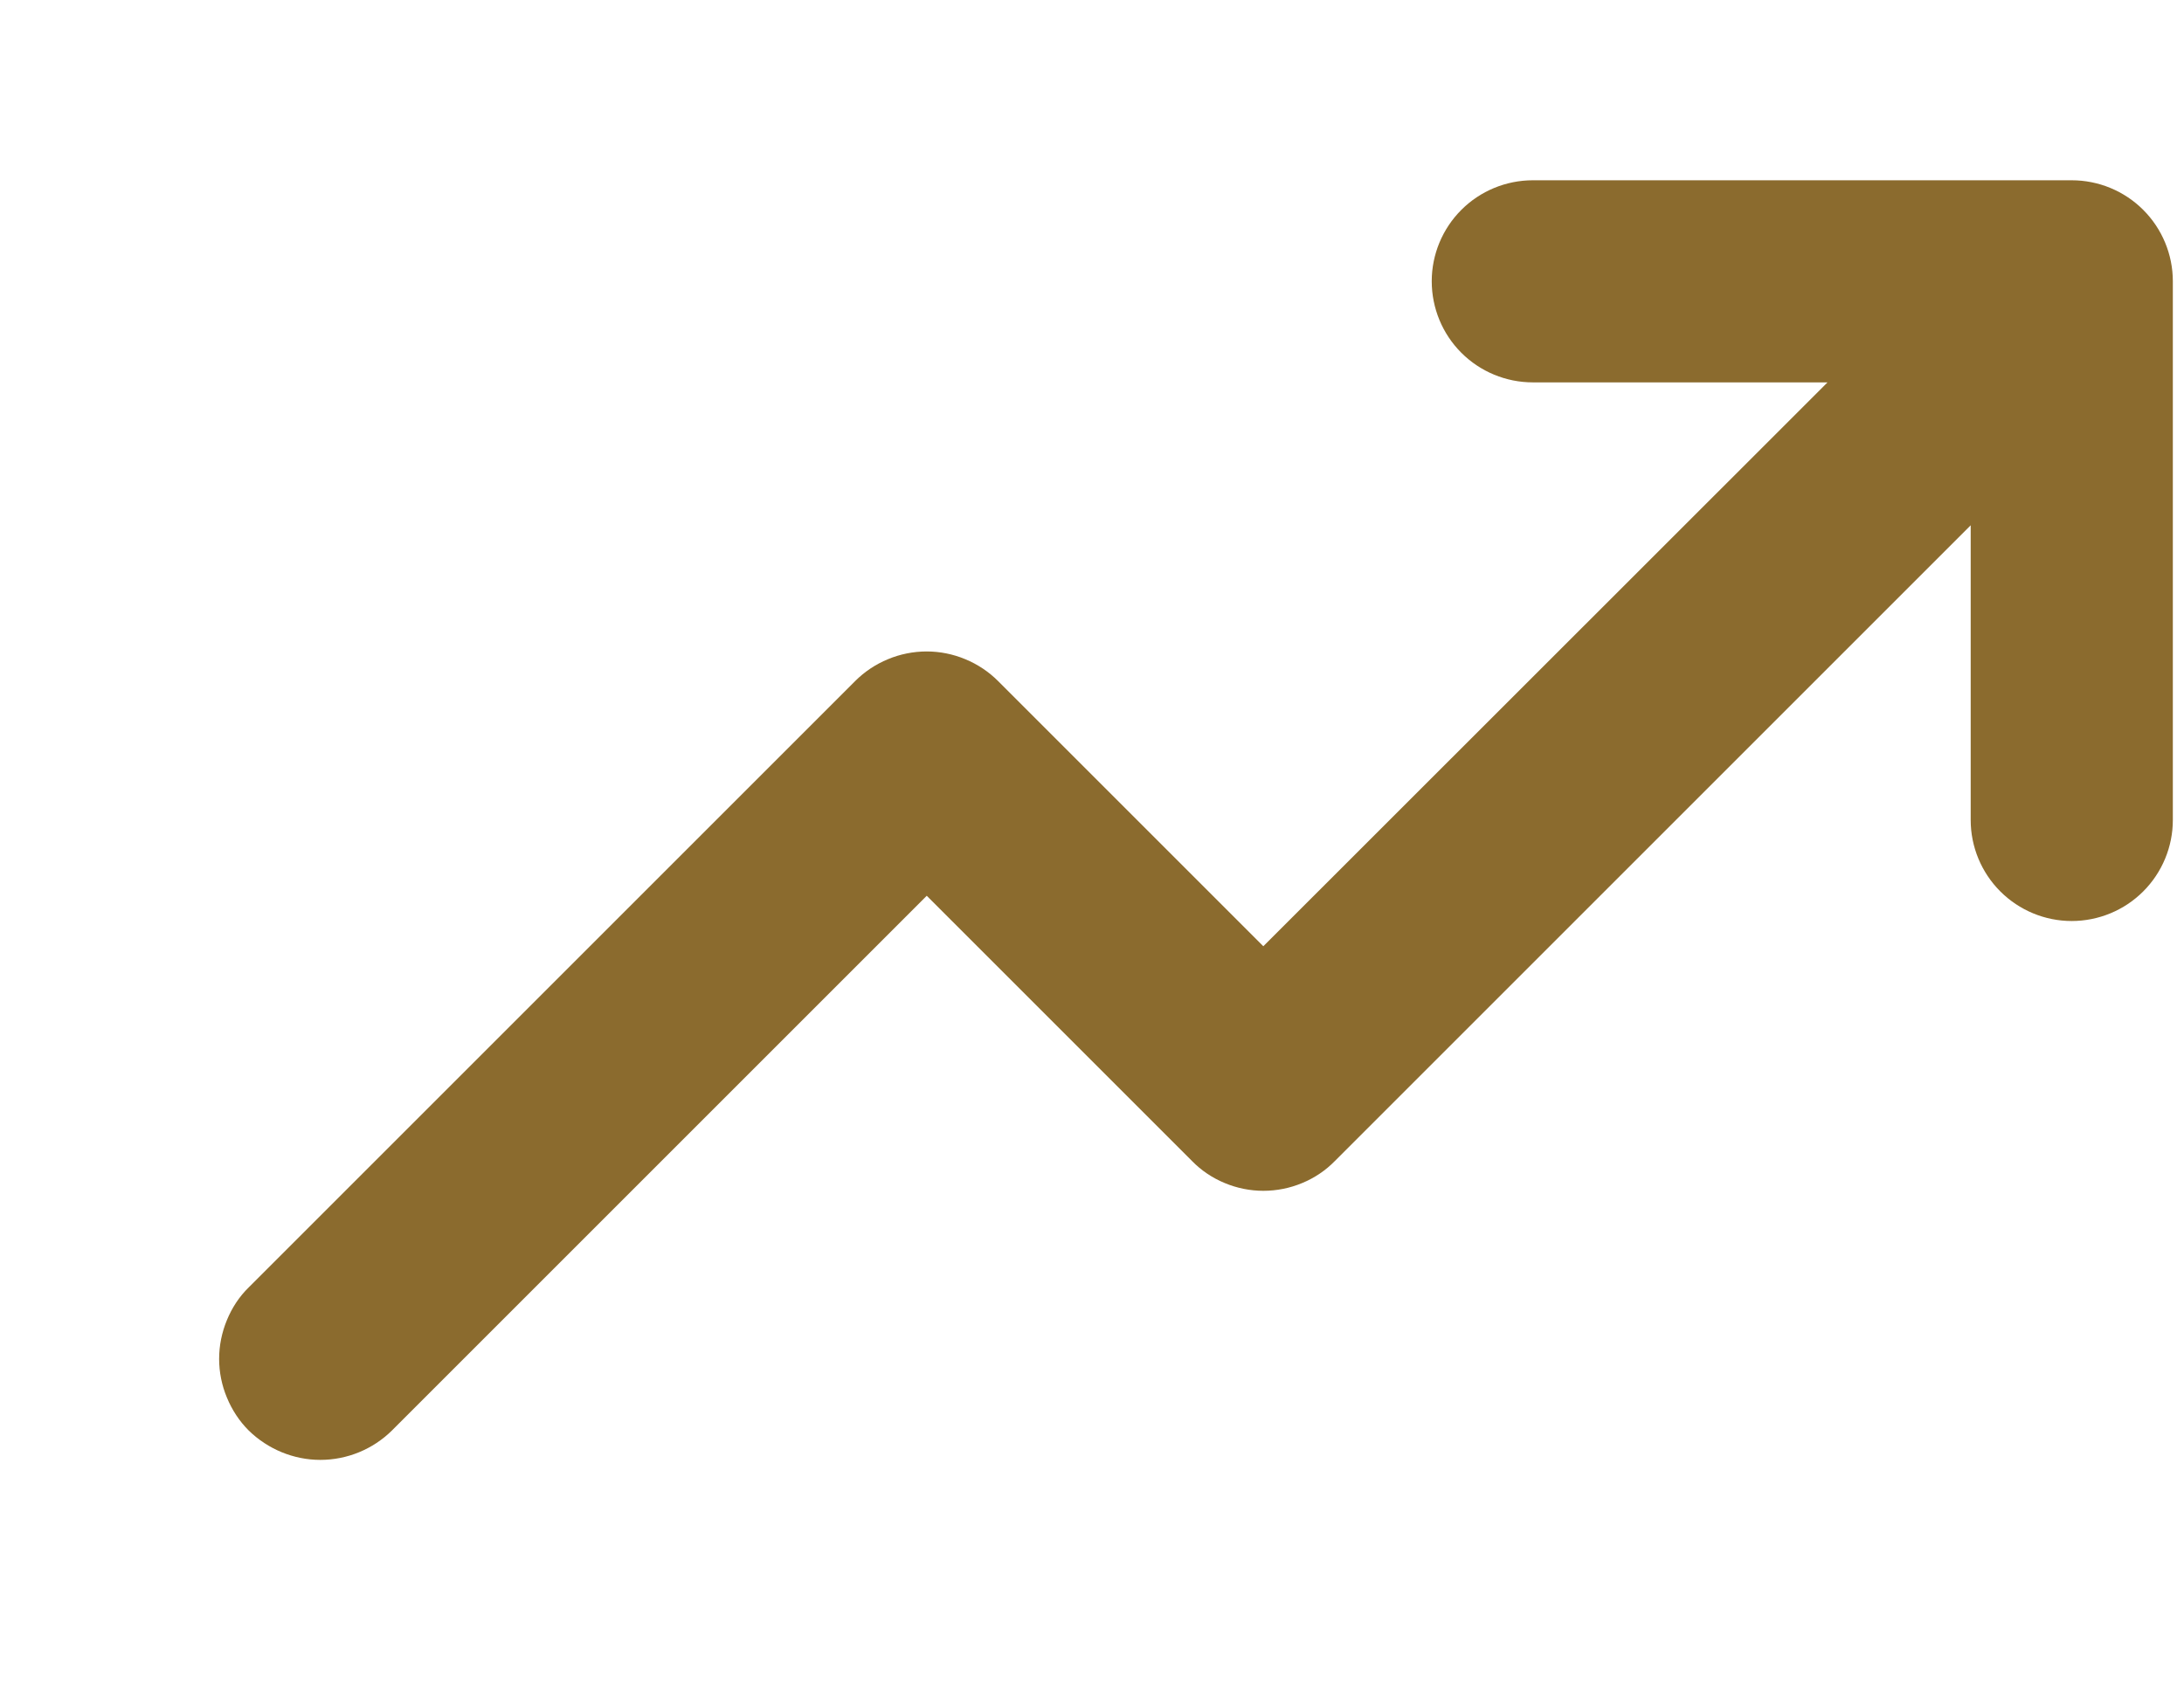 <svg width="9" height="7" viewBox="0 0 9 7" fill="none" xmlns="http://www.w3.org/2000/svg">
<path d="M8.954 1.159V3.38C8.954 3.49 8.91 3.596 8.832 3.674C8.754 3.752 8.648 3.796 8.537 3.796C8.427 3.796 8.321 3.752 8.243 3.674C8.165 3.596 8.121 3.49 8.121 3.38V2.165L5.501 4.785C5.463 4.824 5.417 4.855 5.366 4.876C5.316 4.897 5.261 4.908 5.206 4.908C5.152 4.908 5.097 4.897 5.047 4.876C4.996 4.855 4.95 4.824 4.912 4.785L3.819 3.692L1.615 5.896C1.537 5.973 1.431 6.017 1.32 6.017C1.21 6.017 1.104 5.973 1.025 5.896C0.986 5.857 0.956 5.811 0.935 5.76C0.914 5.71 0.903 5.655 0.903 5.601C0.903 5.546 0.914 5.492 0.935 5.441C0.956 5.39 0.986 5.344 1.025 5.306L3.524 2.807C3.562 2.769 3.608 2.738 3.659 2.717C3.709 2.696 3.764 2.685 3.819 2.685C3.873 2.685 3.928 2.696 3.978 2.717C4.029 2.738 4.075 2.769 4.113 2.807L5.206 3.9L7.531 1.576H6.317C6.206 1.576 6.1 1.532 6.022 1.454C5.944 1.376 5.9 1.27 5.9 1.159C5.9 1.049 5.944 0.943 6.022 0.865C6.1 0.787 6.206 0.743 6.317 0.743H8.537C8.648 0.743 8.754 0.787 8.832 0.865C8.91 0.943 8.954 1.049 8.954 1.159Z" fill="#8B6B2E"/>
</svg>
